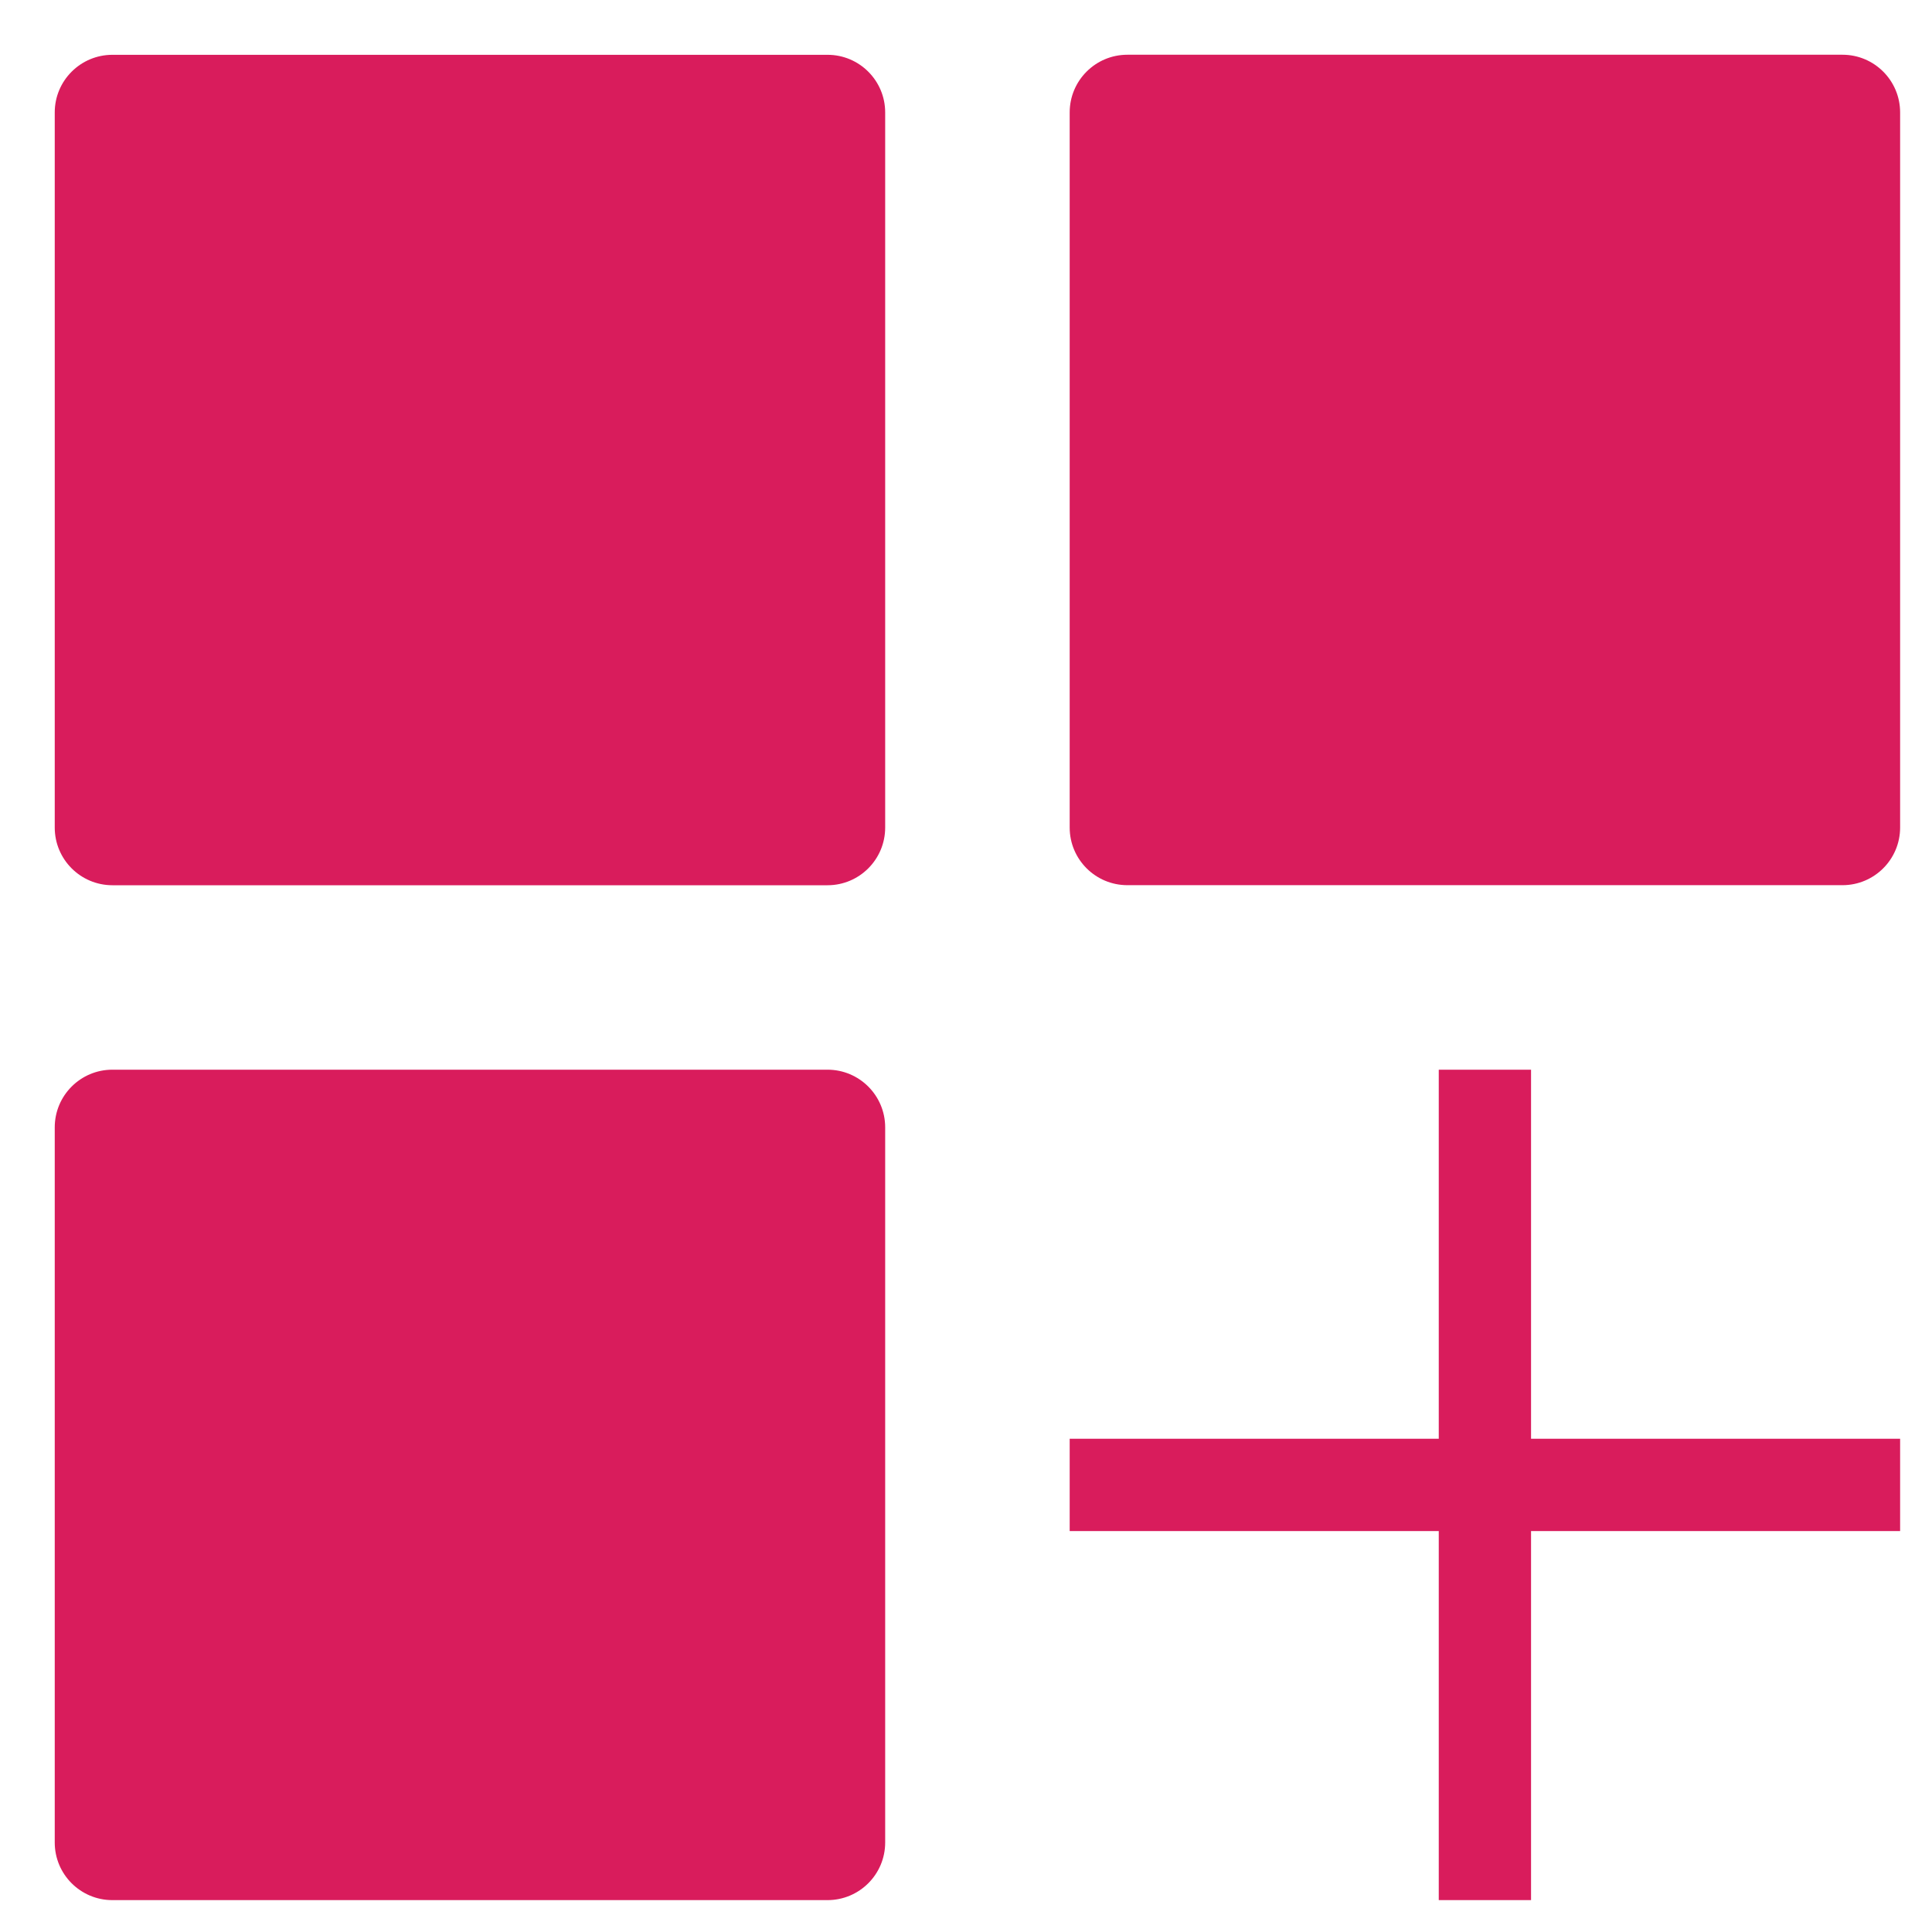 <svg width="30" height="30" viewBox="0 0 30 30" fill="none" xmlns="http://www.w3.org/2000/svg">
<path fill-rule="evenodd" clip-rule="evenodd" d="M17.506 0.85C17.011 0.85 16.61 1.251 16.61 1.746V12.85C16.61 13.344 17.011 13.745 17.506 13.745H28.61C29.104 13.745 29.505 13.344 29.505 12.85V1.746C29.505 1.251 29.104 0.85 28.61 0.85H17.506ZM0.85 1.746C0.85 1.252 1.251 0.851 1.746 0.851H12.85C13.344 0.851 13.745 1.252 13.745 1.746V12.85C13.745 13.345 13.344 13.746 12.85 13.746H1.746C1.251 13.746 0.85 13.345 0.85 12.85V1.746ZM0.85 17.506C0.85 17.011 1.251 16.61 1.745 16.61H12.849C13.344 16.61 13.745 17.011 13.745 17.506V28.61C13.745 29.105 13.344 29.505 12.849 29.505H1.745C1.251 29.505 0.85 29.105 0.85 28.61V17.506ZM23.774 22.341H29.505V23.774H23.774V29.505H22.341V23.774H16.61V22.341H22.341V16.61H23.774V22.341Z" fill="#D91C5C"/>
</svg>
